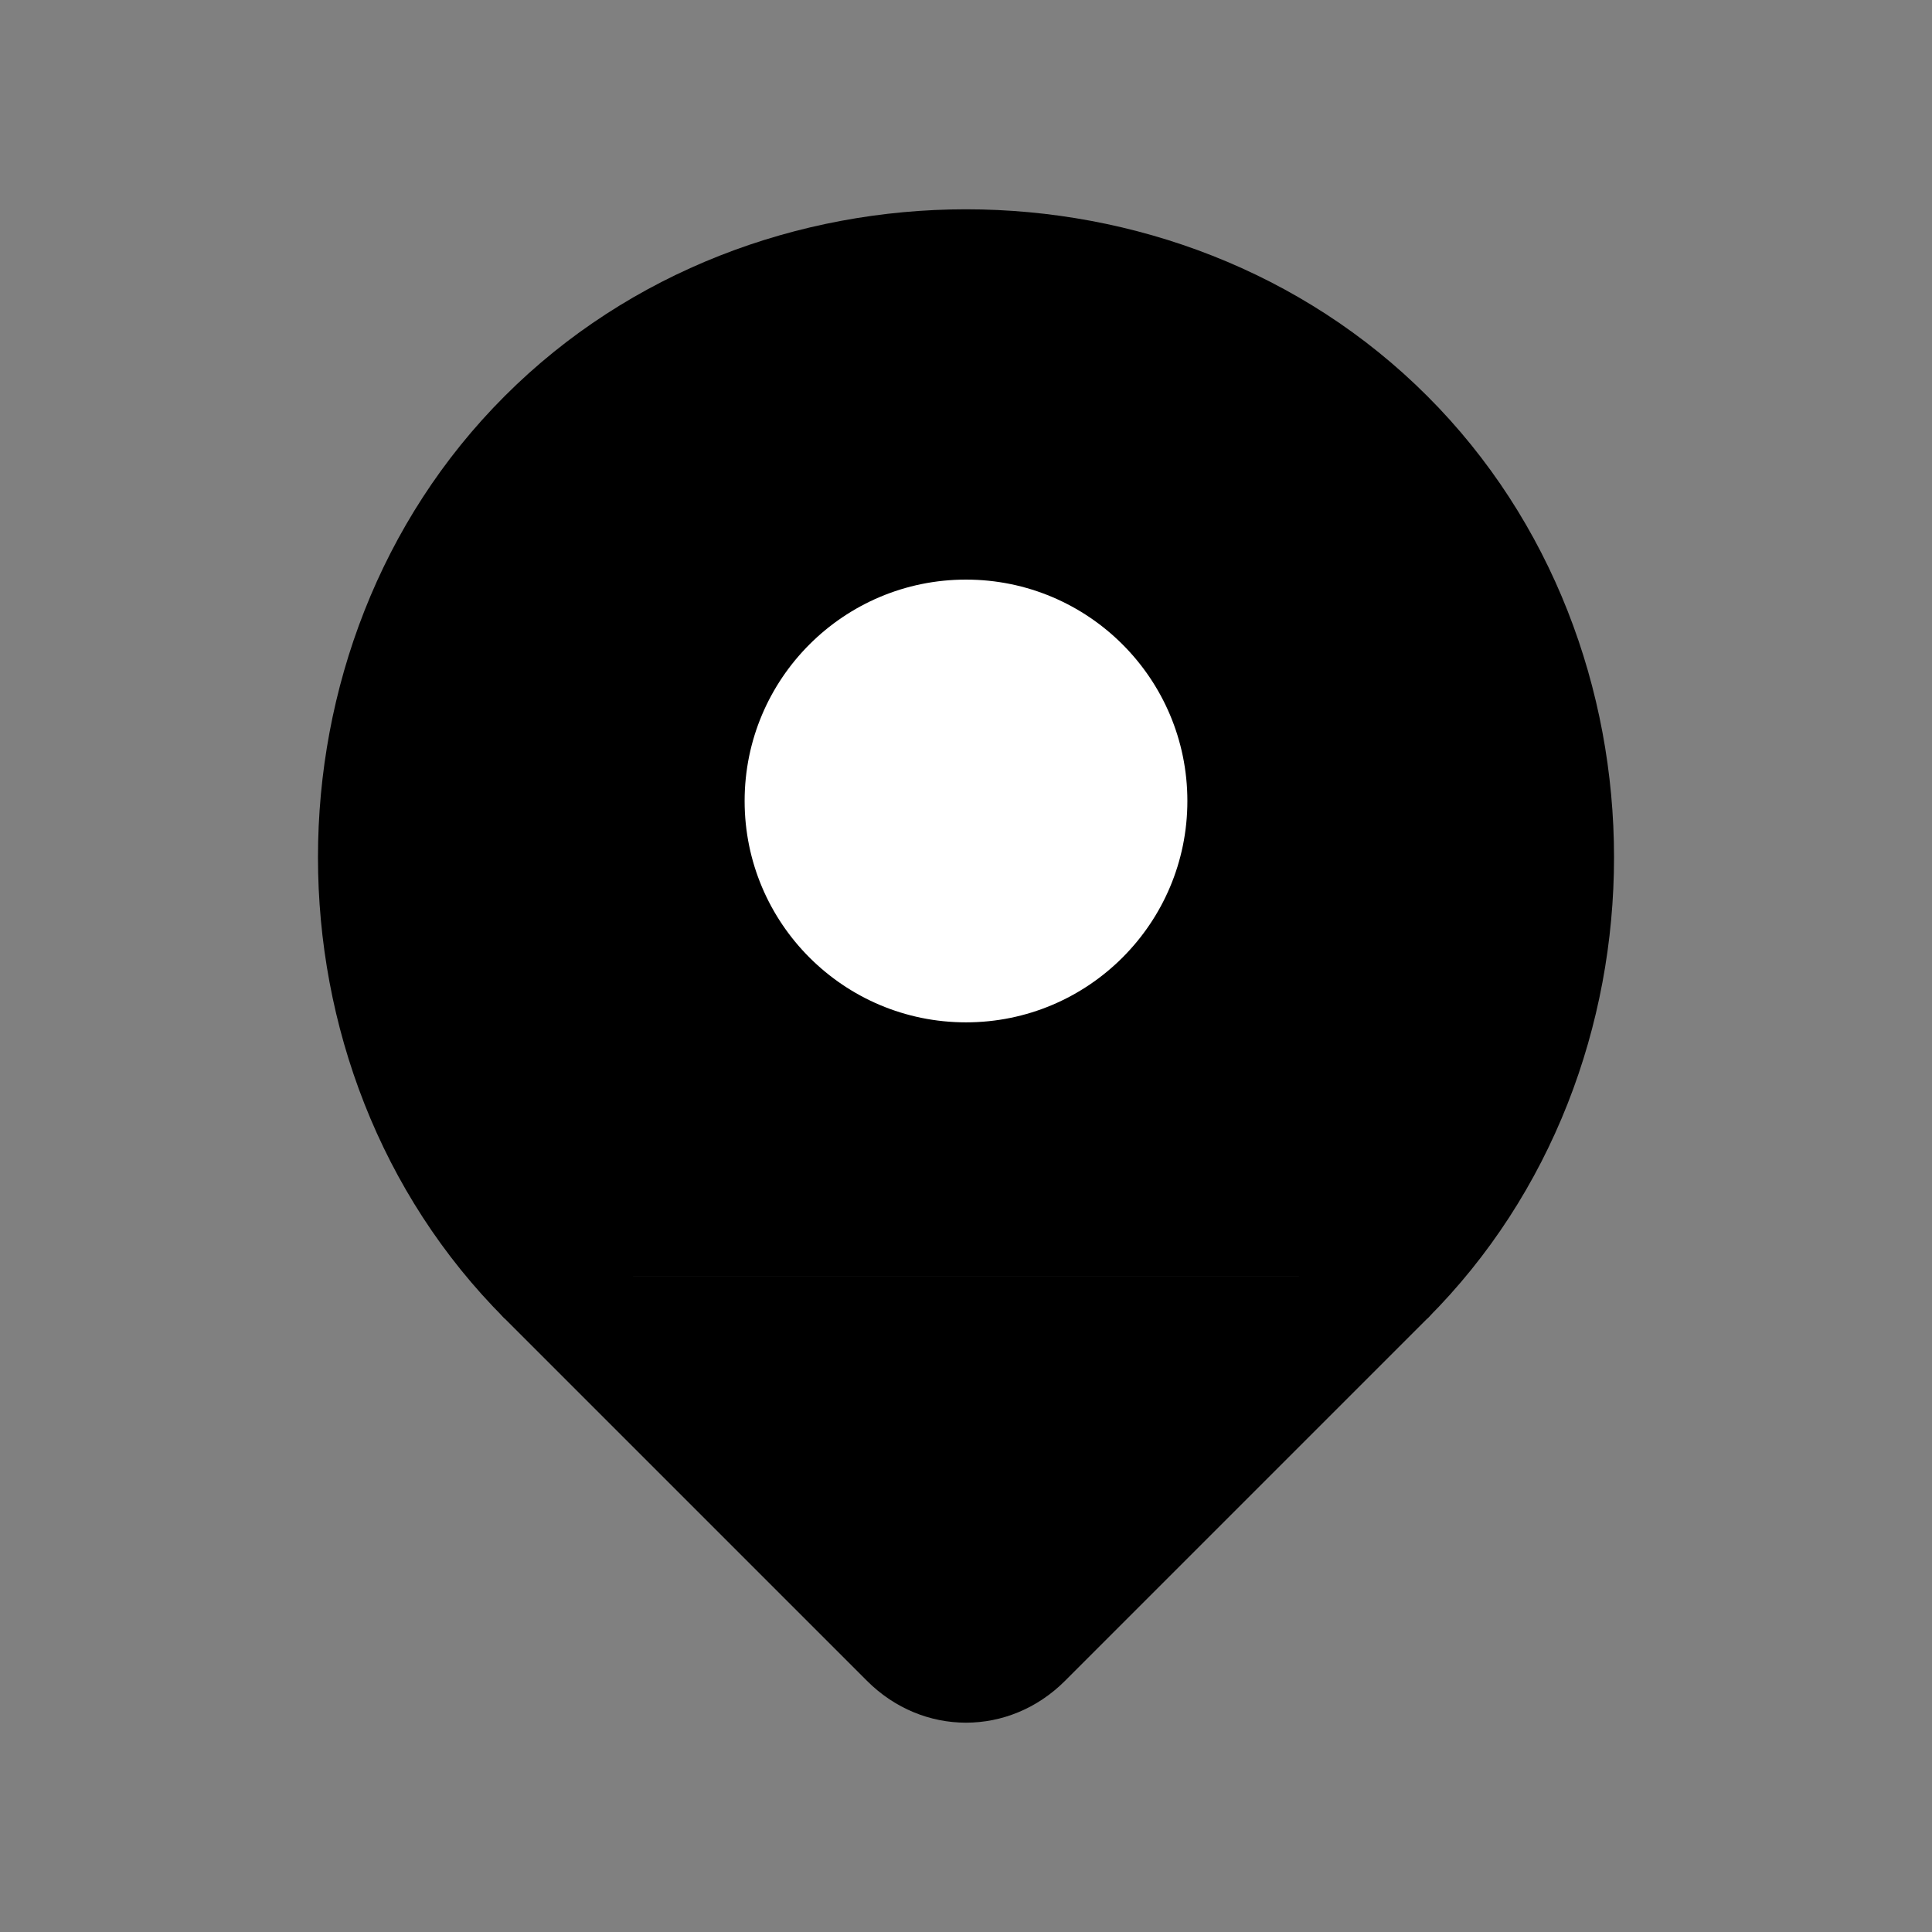<svg width="24" height="24" viewBox="0 0 24 24" fill="none" xmlns="http://www.w3.org/2000/svg">
<rect x="0" y="0" width="24" height="24" fill="#808080" stroke="none"/>
<path d="M6.8 15.85C5.4 14.45 4.7 12.55 4.7 10.65C4.7 8.75 5.4 6.85 6.8 5.45C8.2 4.05 10.1 3.35 12 3.35C13.9 3.35 15.8 4.05 17.2 5.45C18.6 6.85 19.3 8.75 19.3 10.65C19.3 12.55 18.6 14.45 17.2 15.85" fill="black"/>
<path fill-rule="evenodd" clip-rule="evenodd" d="M12 4.1C10.28 4.1 8.577 4.734 7.33 5.98C6.084 7.227 5.45 8.93 5.45 10.65C5.45 12.37 6.084 14.073 7.33 15.32L6.27 16.38C4.716 14.827 3.95 12.73 3.95 10.65C3.95 8.57 4.716 6.473 6.27 4.92C7.823 3.366 9.92 2.6 12 2.6C14.08 2.6 16.177 3.366 17.73 4.92C19.284 6.473 20.05 8.57 20.05 10.65C20.05 12.73 19.284 14.827 17.73 16.38L16.67 15.32C17.916 14.073 18.55 12.37 18.55 10.65C18.55 8.93 17.916 7.227 16.67 5.98C15.423 4.734 13.72 4.1 12 4.1Z" fill="black"/>
<path d="M6.8 15.85L11.3 20.35C11.7 20.75 12.3 20.75 12.7 20.35L17.2 15.85" fill="black"/>
<path fill-rule="evenodd" clip-rule="evenodd" d="M6.27 15.32C6.563 15.027 7.037 15.027 7.33 15.32L11.83 19.82C11.894 19.884 11.955 19.9 12 19.9C12.045 19.9 12.106 19.884 12.17 19.82L16.67 15.32C16.963 15.027 17.437 15.027 17.73 15.32C18.023 15.613 18.023 16.087 17.73 16.38L13.23 20.88C12.537 21.573 11.463 21.573 10.77 20.88L6.27 16.38C5.977 16.087 5.977 15.613 6.27 15.32Z" fill="black"/>
<path d="M12 11.95C13.105 11.95 14 11.054 14 9.95C14 8.845 13.105 7.95 12 7.95C10.895 7.95 10 8.845 10 9.95C10 11.054 10.895 11.95 12 11.95Z" fill="white"/>
<path fill-rule="evenodd" clip-rule="evenodd" d="M12 8.7C11.31 8.7 10.75 9.259 10.75 9.95C10.75 10.64 11.31 11.2 12 11.2C12.69 11.2 13.25 10.64 13.25 9.95C13.25 9.259 12.69 8.7 12 8.7ZM9.25 9.95C9.25 8.431 10.481 7.2 12 7.2C13.519 7.2 14.75 8.431 14.75 9.95C14.75 11.469 13.519 12.7 12 12.7C10.481 12.7 9.25 11.469 9.25 9.95Z" fill="white"/>
</svg>
